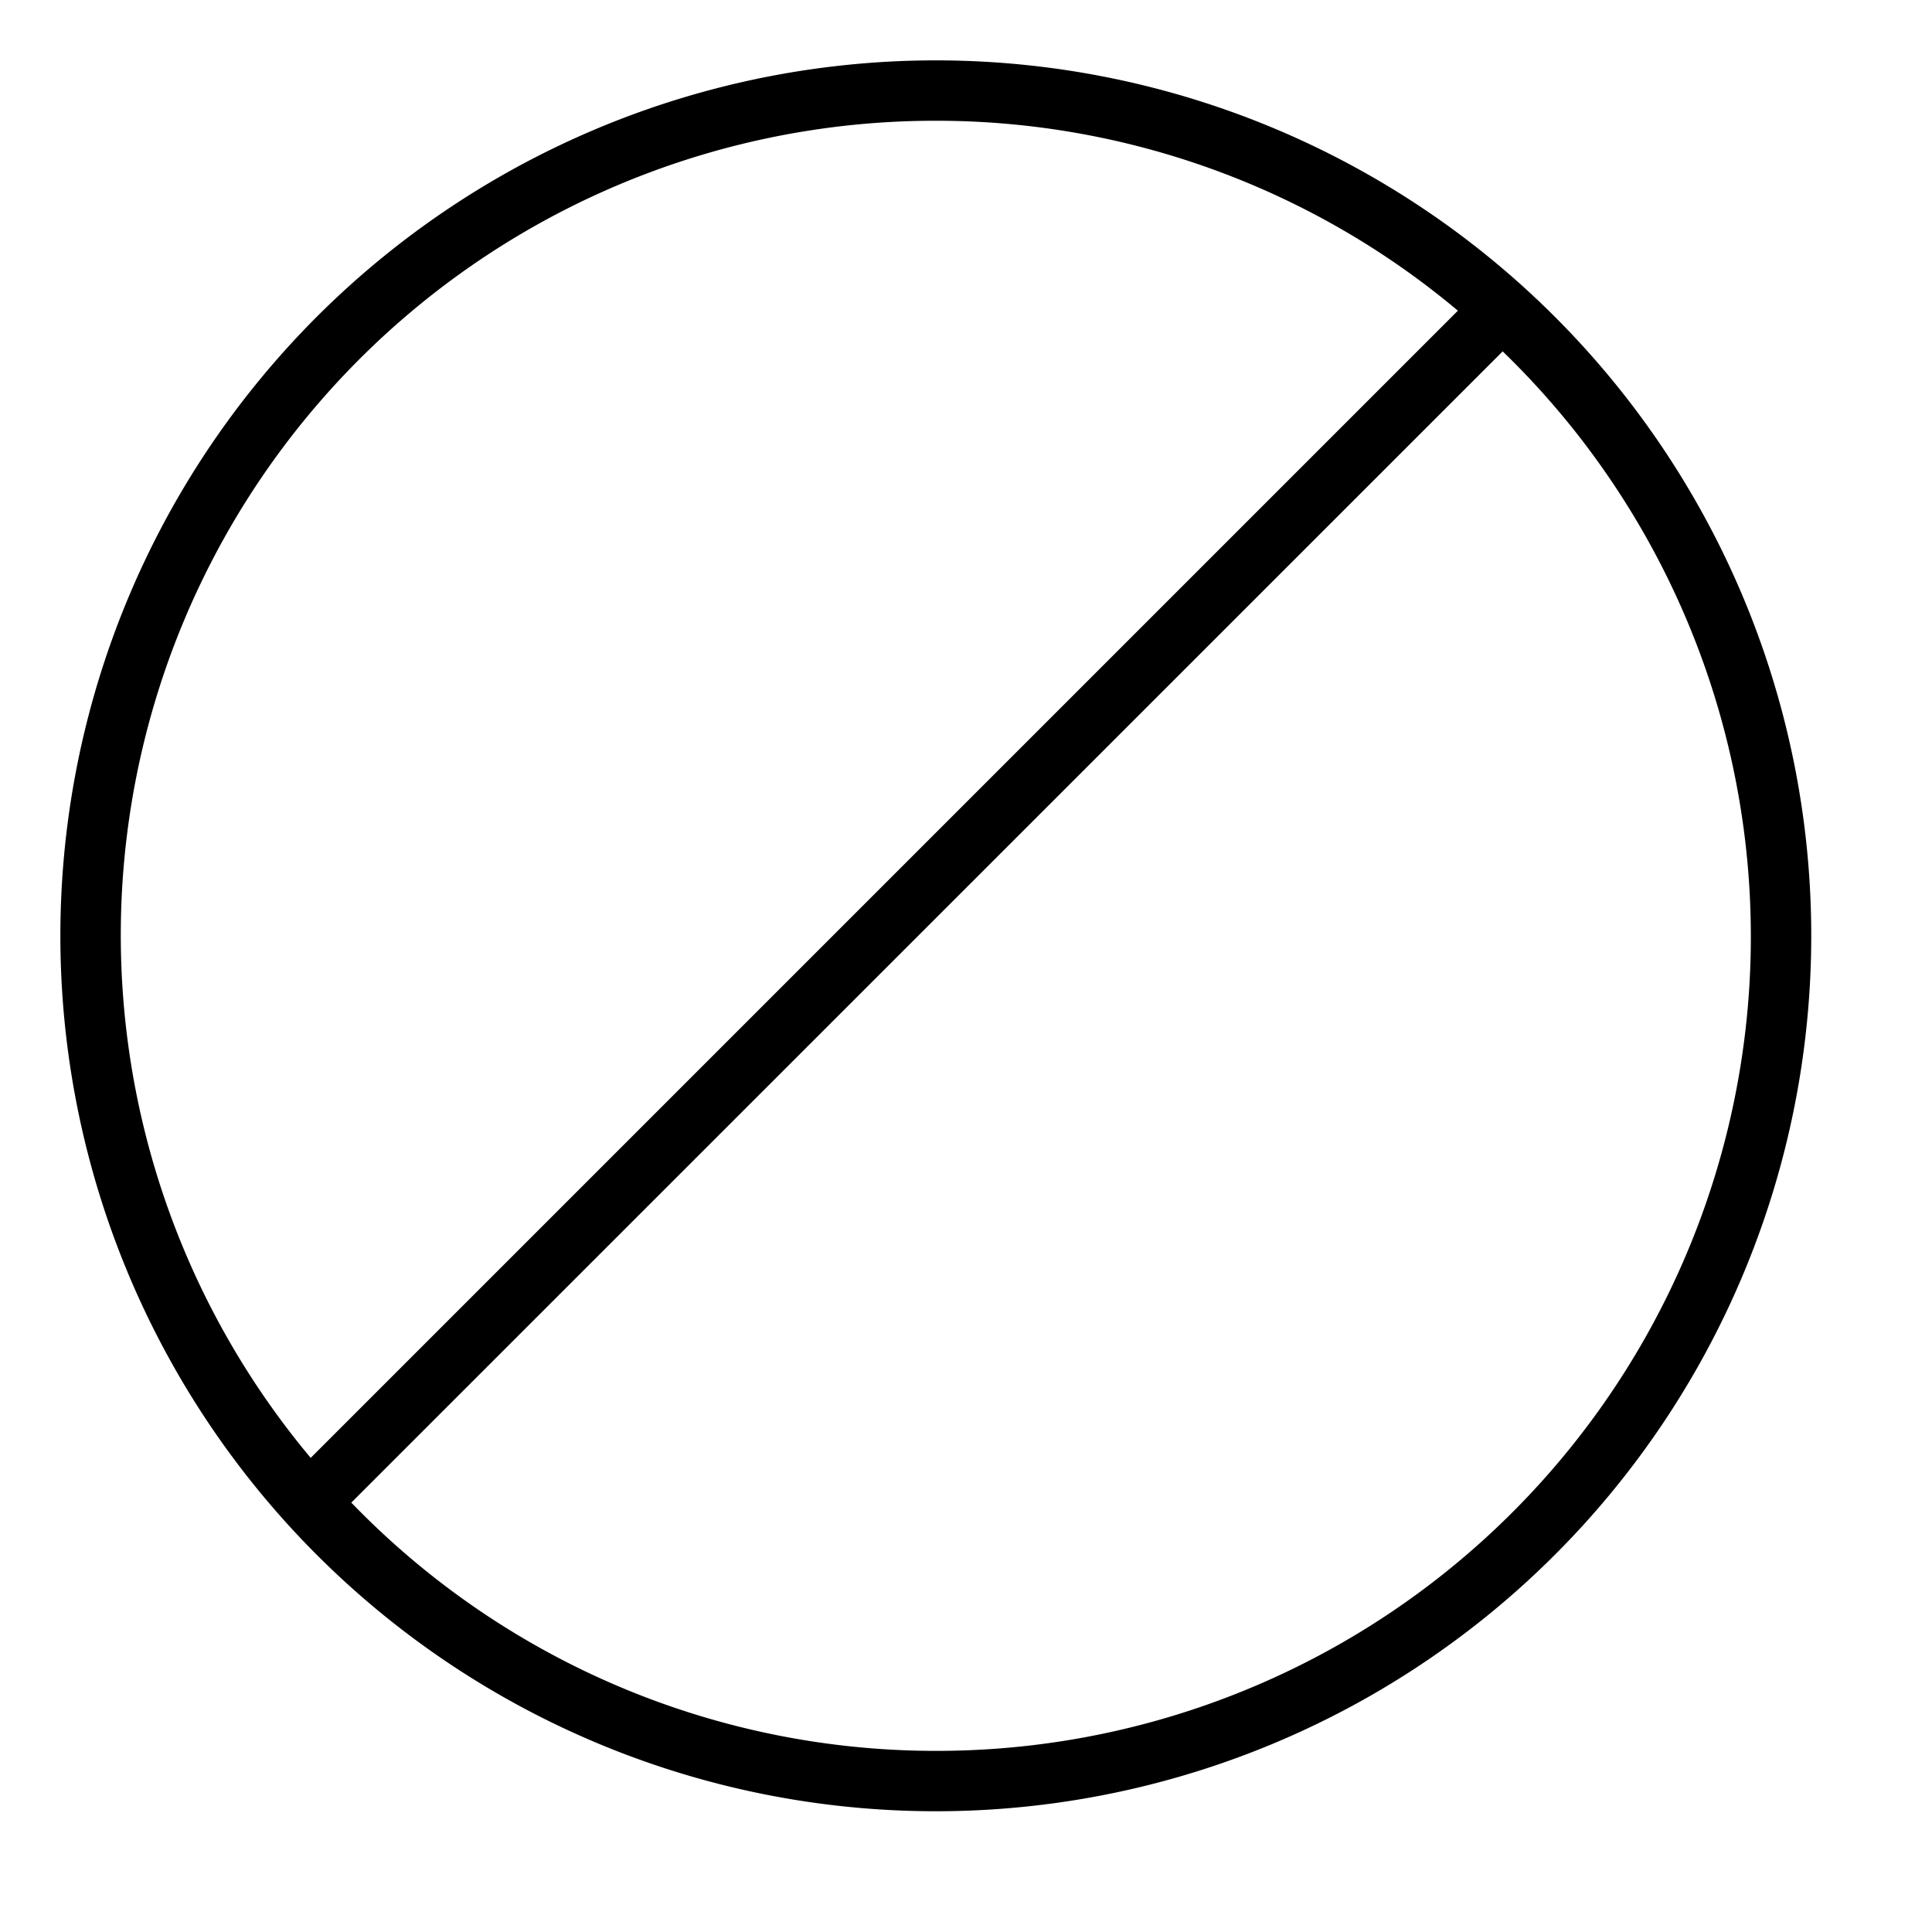 <svg xmlns="http://www.w3.org/2000/svg" viewBox="0 0 32 32"><path d="M15.5 1A14.5 14.5 0 1030 15.5 14.499 14.499 0 0015.5 1zm0 1a13.435 13.435 0 018.647 3.146L5.146 24.147A13.489 13.489 0 0115.5 2zm0 27a13.453 13.453 0 01-9.681-4.112L24.889 5.82A13.486 13.486 0 0115.5 29z"/></svg>